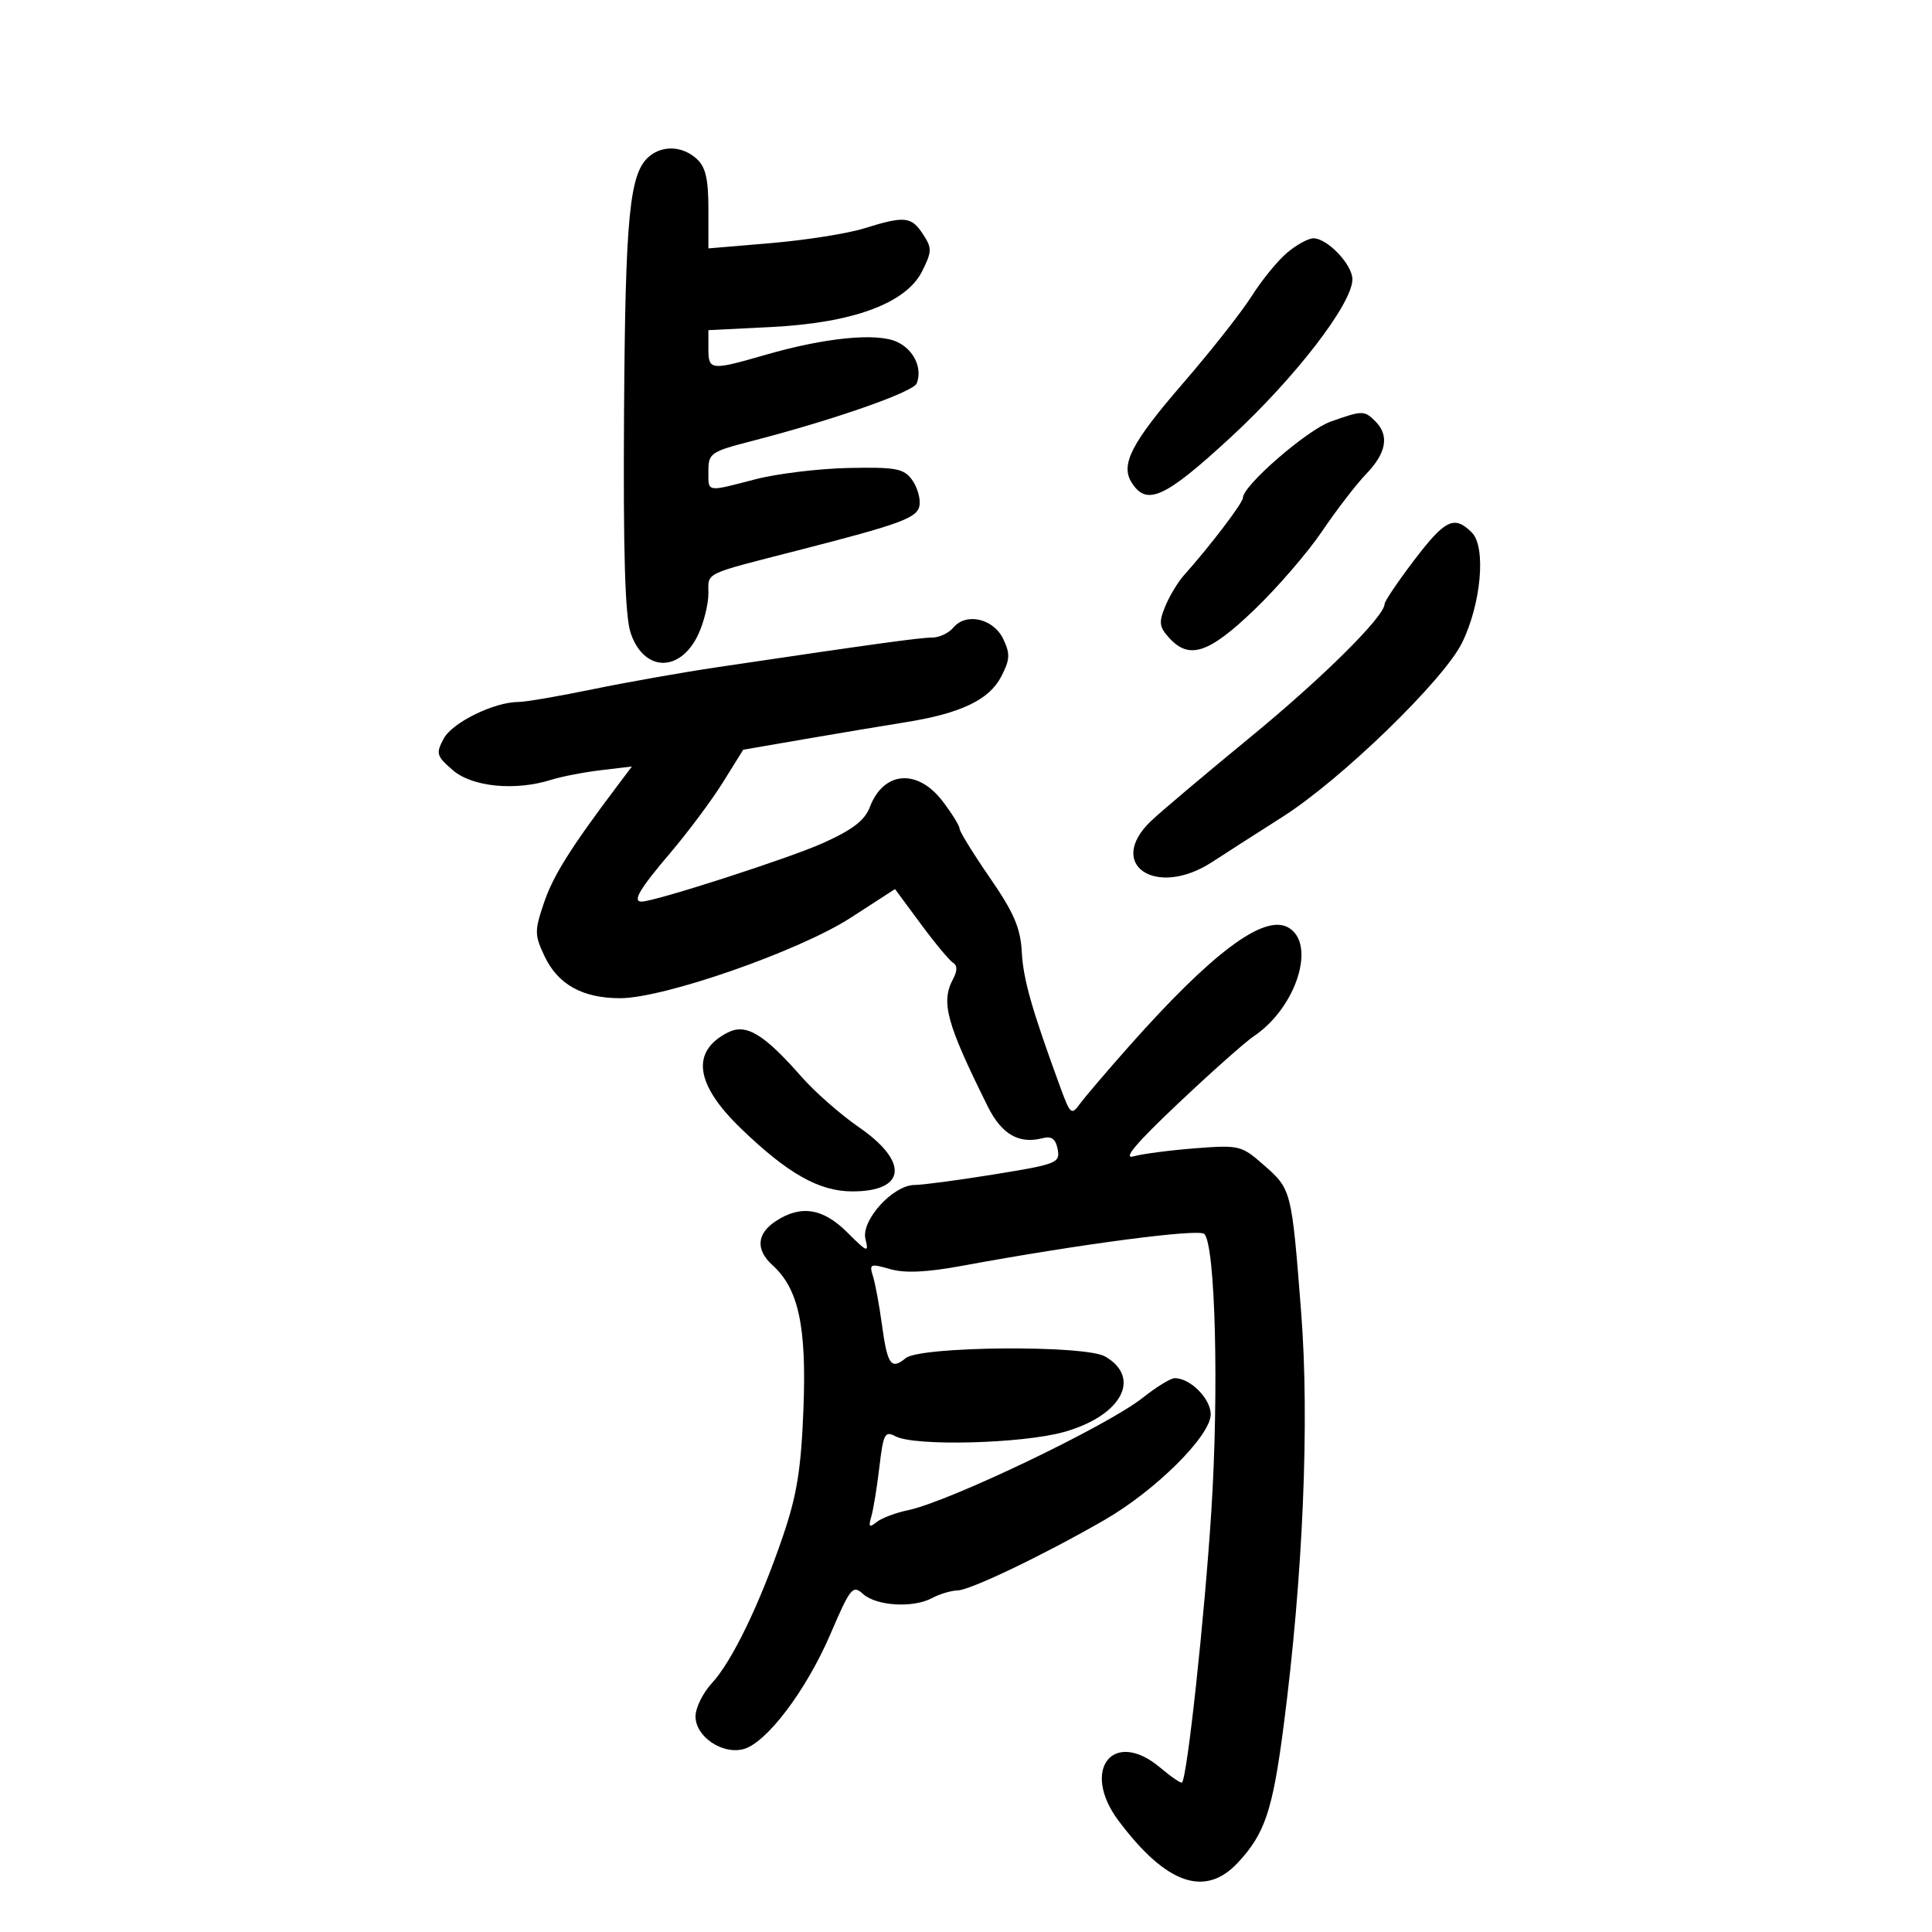 <svg xmlns="http://www.w3.org/2000/svg" width="300" height="300" viewBox="0 0 300 300" version="1.1">
	<path d="M 100.855 24.250 C 97.748 26.793, 97.100 33.318, 96.901 64.037 C 96.761 85.718, 97.055 95.637, 97.914 98.239 C 99.927 104.339, 105.579 104.513, 108.404 98.562 C 109.282 96.712, 110 93.821, 110 92.139 C 110 88.813, 109.025 89.280, 124 85.438 C 140.048 81.321, 142.499 80.409, 142.788 78.442 C 142.946 77.366, 142.418 75.589, 141.615 74.493 C 140.339 72.751, 139.102 72.521, 131.795 72.666 C 127.197 72.758, 120.685 73.545, 117.323 74.416 C 109.572 76.425, 110 76.501, 110 73.111 C 110 70.383, 110.376 70.125, 116.750 68.481 C 129.408 65.216, 141.835 60.871, 142.350 59.531 C 143.266 57.143, 141.890 54.271, 139.254 53.070 C 136.109 51.637, 128.098 52.432, 118.892 55.091 C 110.335 57.563, 110 57.527, 110 54.134 L 110 51.267 119.750 50.780 C 132.447 50.145, 140.704 47.094, 143.188 42.120 C 144.722 39.047, 144.734 38.524, 143.323 36.370 C 141.508 33.601, 140.484 33.499, 134.188 35.460 C 131.610 36.264, 125.112 37.292, 119.750 37.746 L 110 38.571 110 32.440 C 110 27.771, 109.564 25.915, 108.171 24.655 C 105.997 22.688, 102.969 22.520, 100.855 24.250 M 199.845 39.255 C 198.385 40.490, 195.911 43.525, 194.346 46 C 192.782 48.475, 187.996 54.550, 183.711 59.500 C 175.716 68.736, 173.959 72.117, 175.705 74.905 C 178.043 78.637, 180.838 77.369, 191.066 67.940 C 201.103 58.686, 210 47.141, 210 43.373 C 210 41.082, 206.110 36.997, 203.936 37.005 C 203.146 37.008, 201.305 38.020, 199.845 39.255 M 206.603 65.477 C 202.927 66.787, 193 75.411, 193 77.294 C 193 78.092, 187.850 84.858, 183.828 89.345 C 182.908 90.371, 181.611 92.524, 180.946 94.131 C 179.913 96.624, 179.998 97.340, 181.523 99.026 C 184.642 102.472, 187.657 101.494, 194.704 94.750 C 198.296 91.313, 203.059 85.800, 205.289 82.500 C 207.520 79.200, 210.617 75.177, 212.172 73.560 C 215.289 70.320, 215.755 67.612, 213.571 65.429 C 211.852 63.709, 211.558 63.711, 206.603 65.477 M 219.572 87.011 C 217.057 90.317, 215 93.364, 215 93.781 C 215 95.719, 205.361 105.273, 194 114.595 C 187.125 120.236, 180.262 126.029, 178.750 127.467 C 171.634 134.232, 179.495 139.537, 188.217 133.855 C 190.205 132.560, 195.132 129.400, 199.166 126.833 C 208.253 121.050, 224.141 105.647, 227.014 99.834 C 229.995 93.804, 230.790 84.932, 228.550 82.693 C 225.825 79.968, 224.410 80.649, 219.572 87.011 M 148.042 97.449 C 147.334 98.302, 145.859 99, 144.764 99 C 142.898 99, 135.694 99.993, 111.500 103.586 C 106 104.403, 97.220 105.955, 91.990 107.036 C 86.759 108.116, 81.599 109, 80.523 109 C 76.744 109, 70.238 112.187, 68.895 114.697 C 67.656 117.012, 67.771 117.406, 70.330 119.607 C 73.348 122.203, 80.017 122.848, 85.601 121.084 C 87.195 120.580, 90.665 119.910, 93.310 119.595 L 98.121 119.022 95.810 122.089 C 88.573 131.699, 85.886 135.988, 84.459 140.209 C 82.986 144.564, 82.994 145.186, 84.568 148.503 C 86.645 152.880, 90.473 155, 96.298 155 C 103.119 155, 124.113 147.671, 132.111 142.497 L 138.977 138.055 142.967 143.455 C 145.161 146.425, 147.417 149.140, 147.981 149.488 C 148.671 149.915, 148.678 150.733, 148.003 151.995 C 146.065 155.616, 146.938 158.838, 153.369 171.793 C 155.528 176.142, 158.223 177.698, 161.922 176.731 C 163.288 176.373, 163.930 176.854, 164.238 178.464 C 164.640 180.570, 164.101 180.783, 154.446 182.346 C 148.826 183.256, 143.242 184, 142.037 184 C 138.667 184, 133.660 189.511, 134.390 192.417 C 134.930 194.570, 134.677 194.477, 131.592 191.392 C 127.804 187.604, 124.371 187.056, 120.465 189.615 C 117.493 191.562, 117.310 194.065, 119.964 196.467 C 123.990 200.111, 125.250 205.941, 124.762 218.676 C 124.401 228.100, 123.756 232.124, 121.585 238.500 C 117.995 249.040, 113.677 257.977, 110.538 261.364 C 109.142 262.871, 108 265.194, 108 266.528 C 108 269.630, 112.091 272.445, 115.395 271.616 C 118.972 270.718, 125.172 262.538, 128.954 253.726 C 132.045 246.525, 132.416 246.067, 134.002 247.502 C 136.081 249.383, 141.768 249.730, 144.713 248.154 C 145.898 247.519, 147.686 246.983, 148.684 246.963 C 150.671 246.922, 162.048 241.467, 171.500 236.023 C 179.431 231.456, 188 222.938, 188 219.622 C 188 217.188, 184.833 214, 182.415 214 C 181.788 214, 179.555 215.367, 177.452 217.038 C 171.965 221.398, 147.394 233.171, 141 234.502 C 139.075 234.903, 136.873 235.738, 136.106 236.358 C 134.982 237.266, 134.825 237.098, 135.296 235.492 C 135.618 234.396, 136.183 230.924, 136.553 227.775 C 137.156 222.635, 137.411 222.149, 139.046 223.025 C 142.001 224.606, 158.730 224.179, 165.224 222.357 C 174.115 219.862, 177.332 213.965, 171.617 210.640 C 168.491 208.822, 142.873 209.031, 140.630 210.893 C 138.370 212.768, 137.793 211.942, 136.933 205.603 C 136.530 202.636, 135.908 199.286, 135.551 198.159 C 134.948 196.262, 135.143 196.181, 138.200 197.061 C 140.514 197.728, 143.890 197.571, 149.500 196.535 C 167.640 193.189, 186.155 190.755, 187.003 191.607 C 188.725 193.336, 189.294 215.958, 188.089 234.742 C 187.031 251.229, 184.355 275.971, 183.540 276.791 C 183.381 276.951, 181.855 275.908, 180.150 274.472 C 172.847 268.328, 167.765 274.818, 173.688 282.724 C 181.063 292.570, 187.101 294.699, 192.199 289.250 C 196.407 284.752, 197.615 281.149, 199.322 268 C 202.336 244.788, 203.359 220.688, 202.046 203.814 C 200.561 184.734, 200.550 184.690, 196.222 180.890 C 192.771 177.860, 192.428 177.777, 185.578 178.308 C 181.685 178.609, 177.375 179.173, 176 179.561 C 174.280 180.047, 176.433 177.495, 182.900 171.383 C 188.071 166.497, 193.367 161.787, 194.671 160.917 C 201.348 156.456, 204.489 146.403, 199.964 143.981 C 196.186 141.959, 188.149 147.989, 175.284 162.500 C 171.870 166.350, 168.450 170.361, 167.683 171.412 C 166.379 173.202, 166.186 173.042, 164.674 168.912 C 160.203 156.704, 158.891 152.100, 158.661 147.810 C 158.462 144.088, 157.439 141.713, 153.705 136.297 C 151.117 132.544, 149 129.112, 149 128.670 C 149 128.228, 147.822 126.322, 146.381 124.433 C 142.468 119.303, 137.197 119.721, 135.064 125.333 C 134.280 127.395, 132.369 128.857, 127.751 130.930 C 122.514 133.281, 101.678 140, 99.626 140 C 98.159 140, 99.301 138.060, 104.068 132.457 C 106.855 129.181, 110.546 124.231, 112.270 121.458 L 115.406 116.416 124.953 114.770 C 130.204 113.864, 137.221 112.690, 140.546 112.160 C 149.174 110.786, 153.597 108.679, 155.474 105.050 C 156.835 102.419, 156.882 101.525, 155.783 99.221 C 154.269 96.047, 150.014 95.073, 148.042 97.449 M 113.035 160.315 C 107.245 163.249, 107.928 168.350, 115.030 175.208 C 122.312 182.239, 127.198 185, 132.358 185 C 140.710 185, 141.171 180.399, 133.359 175.025 C 130.541 173.086, 126.538 169.569, 124.464 167.209 C 118.611 160.548, 115.854 158.886, 113.035 160.315" stroke="none" fill="black" fill-rule="evenodd"/>
</svg>